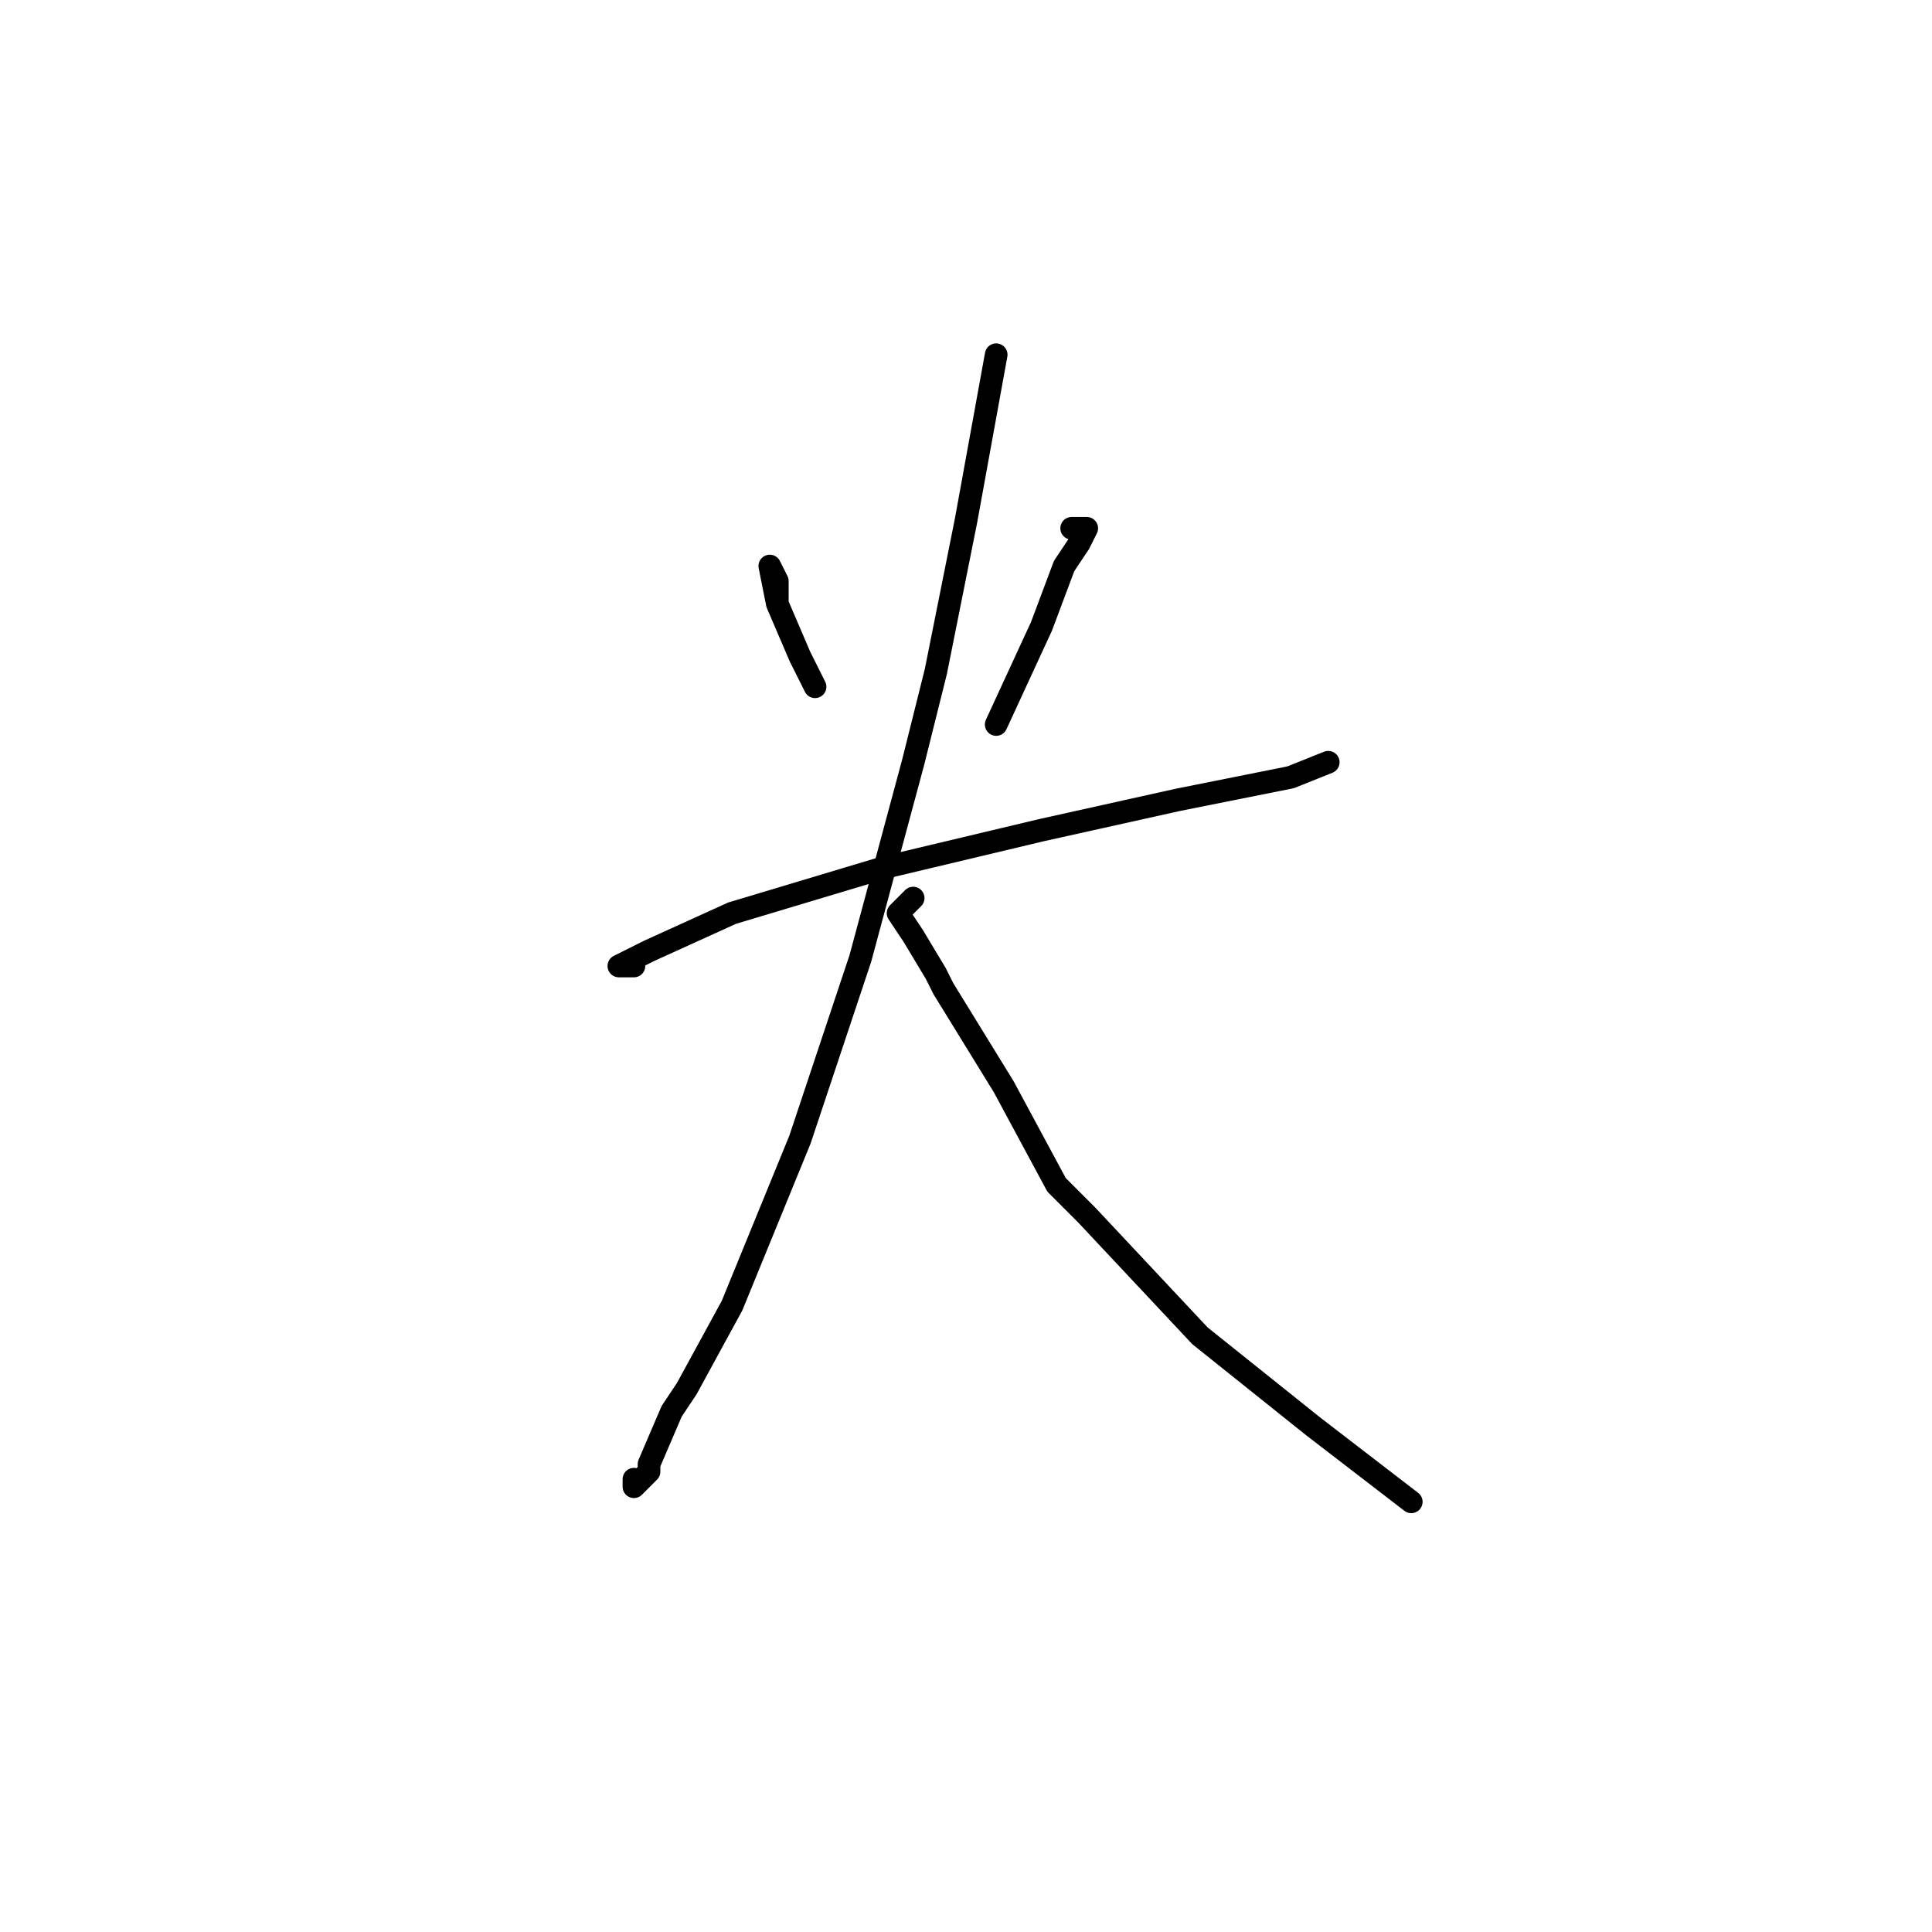 <?xml version="1.0" standalone="no"?>
    <svg width="256" height="256" xmlns="http://www.w3.org/2000/svg" version="1.1">
    <polyline stroke="black" stroke-width="3" stroke-linecap="round" fill="transparent" stroke-linejoin="round" points="103 80 103 79 103 78 103 77 102 75 103 80 106 87 108 91 108 91 " />
        <polyline stroke="black" stroke-width="3" stroke-linecap="round" fill="transparent" stroke-linejoin="round" points="142 70 143 70 144 70 143 72 141 75 138 83 132 96 132 96 " />
        <polyline stroke="black" stroke-width="3" stroke-linecap="round" fill="transparent" stroke-linejoin="round" points="84 128 83 128 82 128 86 126 97 121 117 115 138 110 156 106 171 103 176 101 176 101 " />
        <polyline stroke="black" stroke-width="3" stroke-linecap="round" fill="transparent" stroke-linejoin="round" points="132 47 130 58 128 69 124 89 121 101 114 127 106 151 97 173 91 184 89 187 86 194 86 195 84 197 84 196 84 196 " />
        <polyline stroke="black" stroke-width="3" stroke-linecap="round" fill="transparent" stroke-linejoin="round" points="121 119 120 120 119 121 121 124 124 129 125 131 133 144 140 157 144 161 159 177 174 189 187 199 187 199 " />
        </svg>